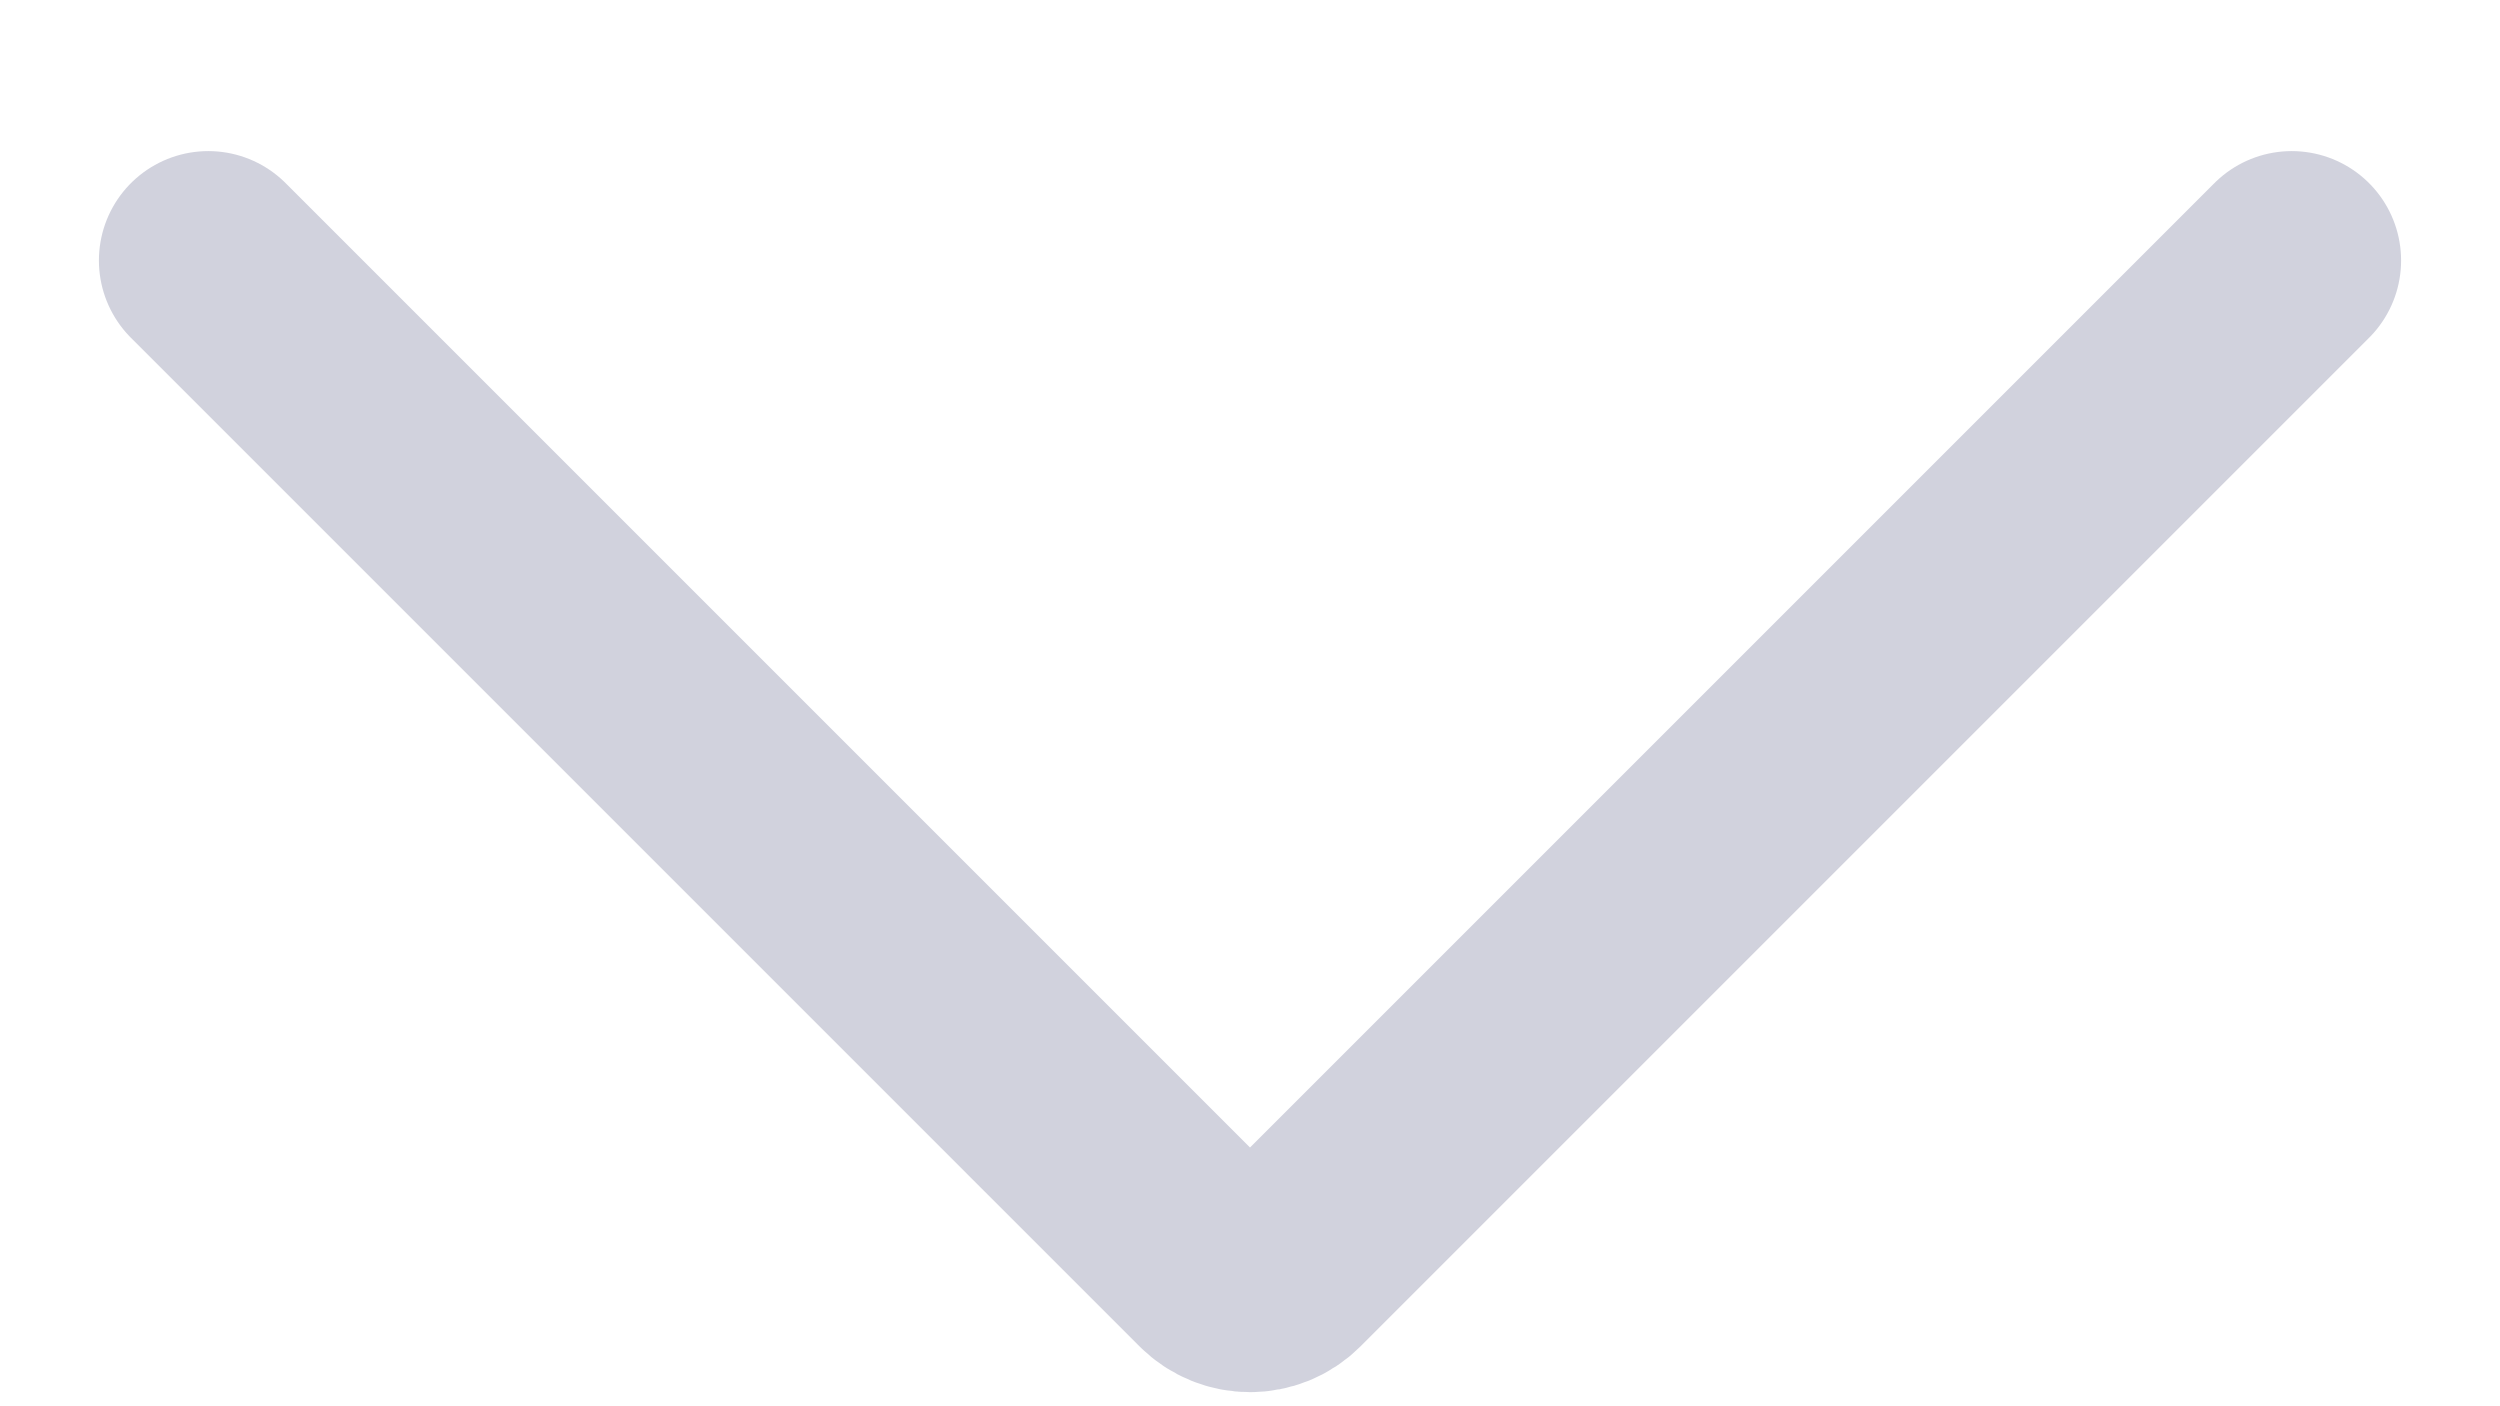 <svg width="16" height="9" viewBox="0 0 16 9" fill="none" xmlns="http://www.w3.org/2000/svg">
<path d="M1.333 1.667L7.788 8.122C7.905 8.239 8.095 8.239 8.212 8.122L14.667 1.667" stroke="#D1D2DD" stroke-width="1.4" stroke-linecap="round"/>
</svg>
